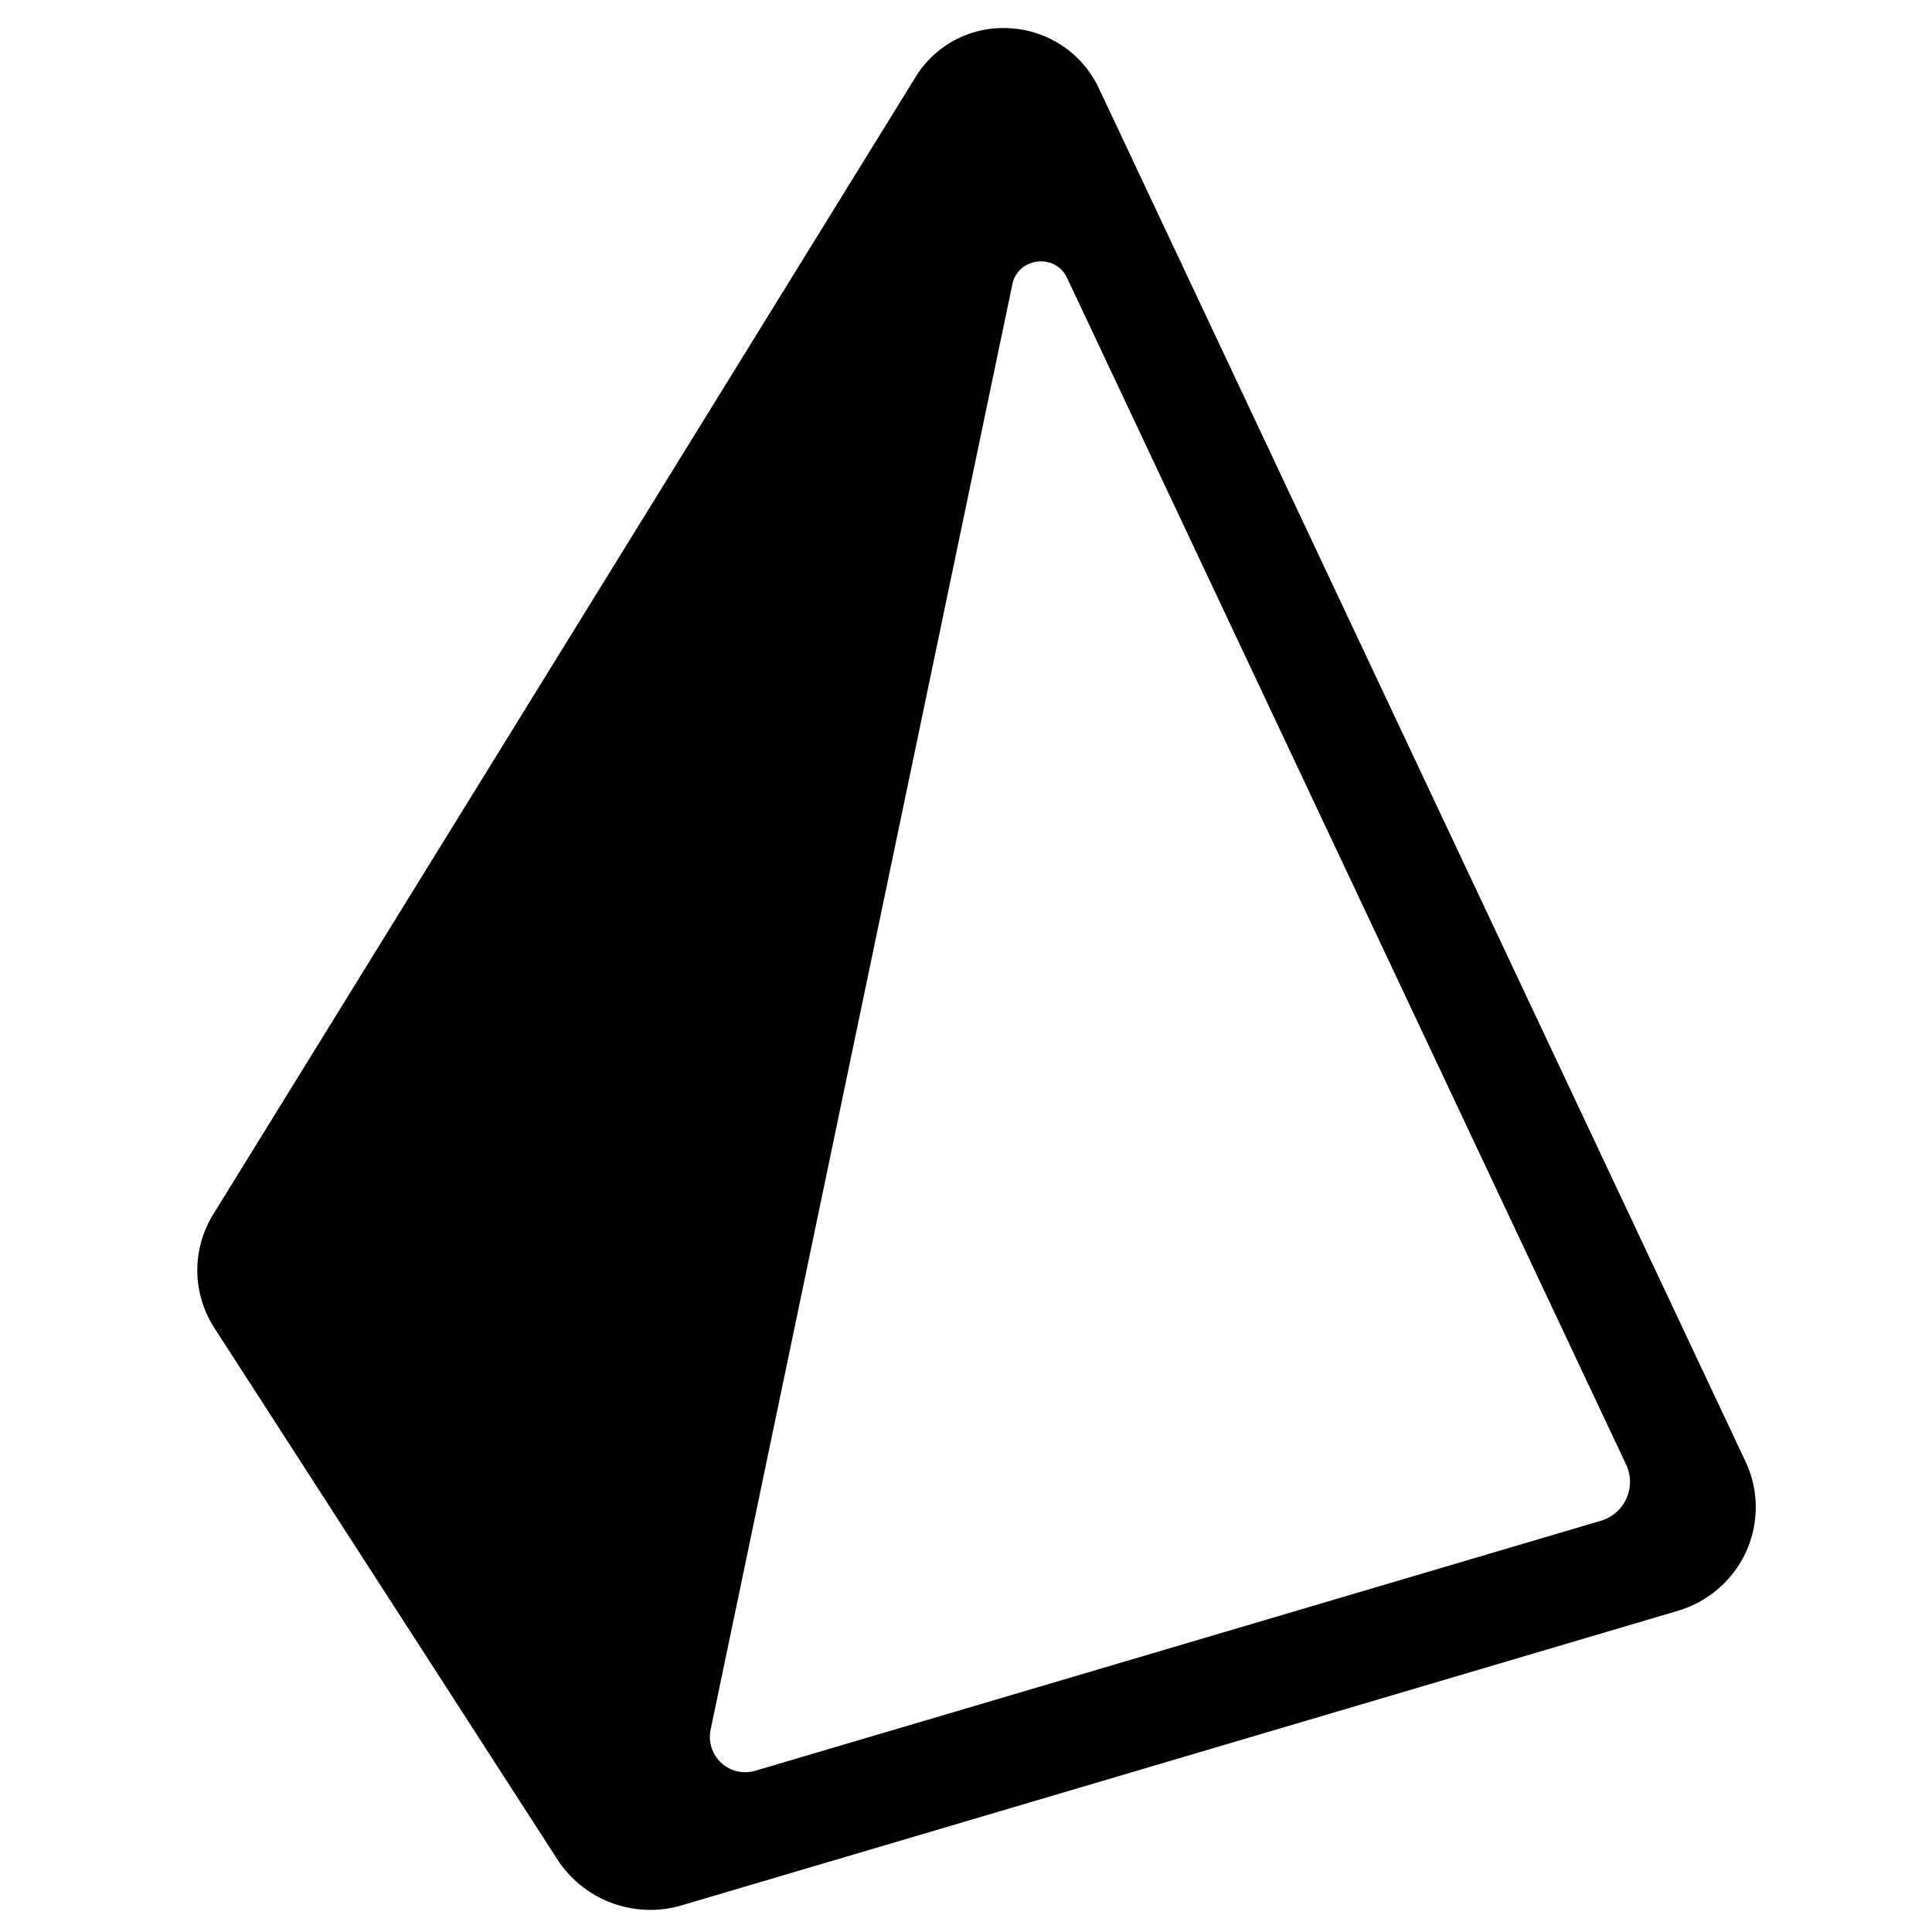 <svg viewBox="0 0 24 24" xmlns="http://www.w3.org/2000/svg"><title>Prisma icon</title><path fill-rule="evenodd" clip-rule="evenodd" d="M21.685 18.159L13.646 1.087a1.3 1.3 0 00-1.102-.736 1.277 1.277 0 00-1.173.61L2.65 15.083c-.271.441-.265.984.016 1.418l4.261 6.602a1.376 1.376 0 001.541.566l12.372-3.658c.38-.112.689-.382.851-.735.161-.357.16-.763-.006-1.117zm-1.8.733L9.386 21.996a.439.439 0 01-.559-.506l3.749-17.96c.07-.333.534-.389.68-.077l6.945 14.742a.504.504 0 01-.316.697z"/></svg>